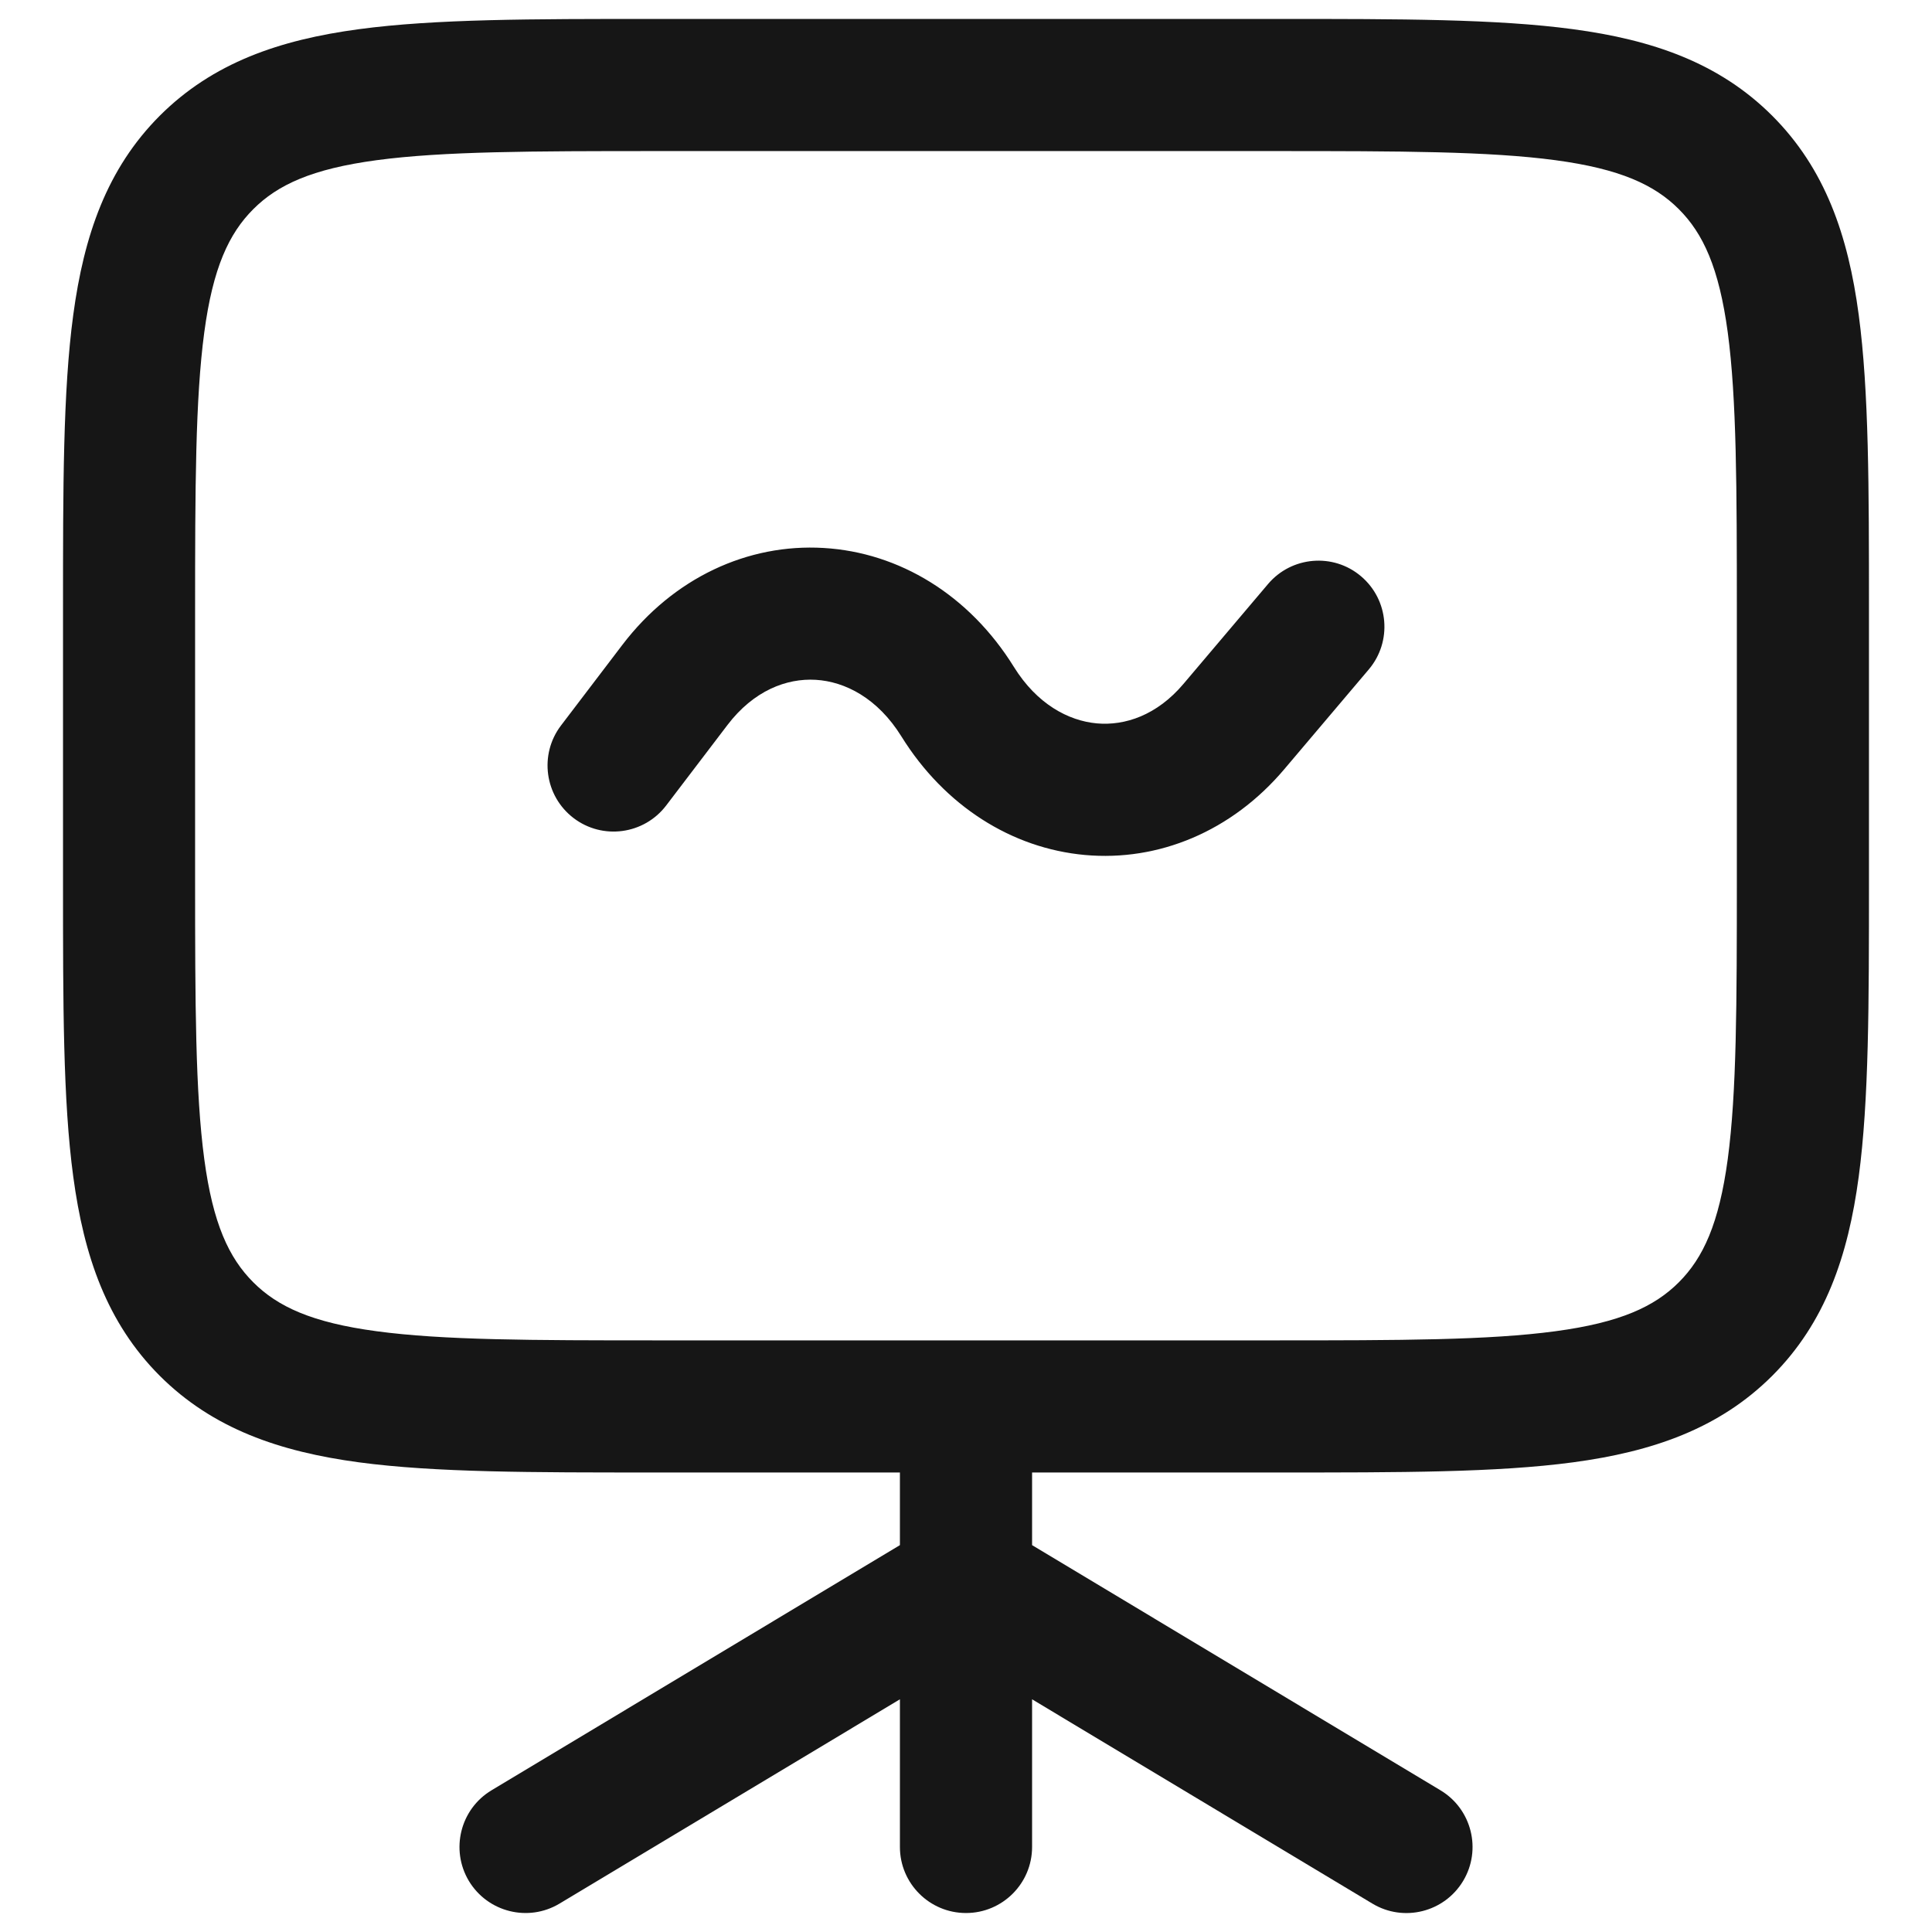 <?xml version="1.0" encoding="utf-8"?>
<!-- Generator: Adobe Illustrator 16.0.0, SVG Export Plug-In . SVG Version: 6.00 Build 0)  -->
<!DOCTYPE svg PUBLIC "-//W3C//DTD SVG 1.1//EN" "http://www.w3.org/Graphics/SVG/1.1/DTD/svg11.dtd">
<svg version="1.1" id="Layer_1" xmlns="http://www.w3.org/2000/svg" xmlns:xlink="http://www.w3.org/1999/xlink" x="0px" y="0px"
	 width="102px" height="102px" viewBox="0 0 102 102" enable-background="new 0 0 102 102" xml:space="preserve">
<g>
	<path fill="#161616" d="M67.53,1c6.365,0,11.488-0.002,15.523,0.542c4.186,0.562,7.709,1.769,10.511,4.568
		c2.801,2.801,4.009,6.325,4.567,10.511c0.541,4.033,0.541,9.16,0.541,15.521v14.462c0,6.358,0,11.49-0.541,15.521
		c-0.559,4.186-1.767,7.71-4.567,10.511c-2.802,2.796-6.325,4.004-10.511,4.567c-4.035,0.542-9.158,0.537-15.523,0.537H54.489v3.835
		l21.559,12.943c1.652,0.99,2.189,3.134,1.199,4.785s-3.134,2.193-4.789,1.199L54.489,89.715v7.795c0,1.926-1.563,3.488-3.489,3.488
		s-3.489-1.562-3.489-3.488v-7.795l-17.973,10.787c-1.651,0.989-3.791,0.452-4.785-1.199c-0.985-1.651-0.453-3.795,1.199-4.785
		l21.559-12.943v-3.835H34.466c-6.357,0-11.488,0.004-15.52-0.537c-4.186-0.563-7.709-1.771-10.511-4.567
		c-2.796-2.801-4.004-6.326-4.567-10.511c-0.546-4.031-0.541-9.162-0.541-15.521V32.141c0-6.361-0.005-11.488,0.541-15.521
		C4.432,12.435,5.64,8.91,8.436,6.109c2.802-2.799,6.325-4.006,10.511-4.568C22.978,0.998,28.108,1,34.466,1H67.53z M34.723,7.976
		c-6.676,0-11.333,0.011-14.844,0.482c-3.413,0.459-5.22,1.298-6.507,2.585c-1.287,1.288-2.131,3.096-2.588,6.507
		c-0.471,3.514-0.484,8.17-0.484,14.844v13.954c0,6.676,0.014,11.328,0.484,14.844c0.457,3.413,1.301,5.22,2.588,6.507
		c1.287,1.287,3.094,2.126,6.507,2.583c3.511,0.475,8.168,0.483,14.844,0.483h32.56c6.672,0,11.328-0.009,14.839-0.483
		c3.413-0.458,5.225-1.296,6.512-2.583c1.287-1.288,2.122-3.094,2.583-6.507c0.471-3.516,0.48-8.168,0.48-14.844V32.394
		c0-6.674-0.01-11.33-0.48-14.844c-0.461-3.411-1.296-5.22-2.583-6.507c-1.287-1.287-3.099-2.126-6.512-2.585
		c-3.511-0.471-8.167-0.482-14.839-0.482H34.723z M43.485,28.93c3.99,0.235,7.688,2.483,10.041,6.276
		c1.216,1.962,2.876,2.848,4.381,2.985c1.491,0.133,3.178-0.433,4.572-2.082l4.465-5.273c1.243-1.469,3.445-1.656,4.91-0.413
		c1.473,1.245,1.655,3.449,0.412,4.918l-4.465,5.273c-2.779,3.285-6.641,4.876-10.521,4.525c-3.866-0.351-7.409-2.59-9.687-6.254
		c-1.256-2.028-2.982-2.903-4.527-2.994c-1.535-0.091-3.275,0.566-4.66,2.386l-3.236,4.25c-1.168,1.532-3.355,1.829-4.887,0.664
		c-1.531-1.167-1.829-3.355-0.666-4.887l3.24-4.257C35.558,30.501,39.481,28.692,43.485,28.93z"/>
</g>
</svg>
